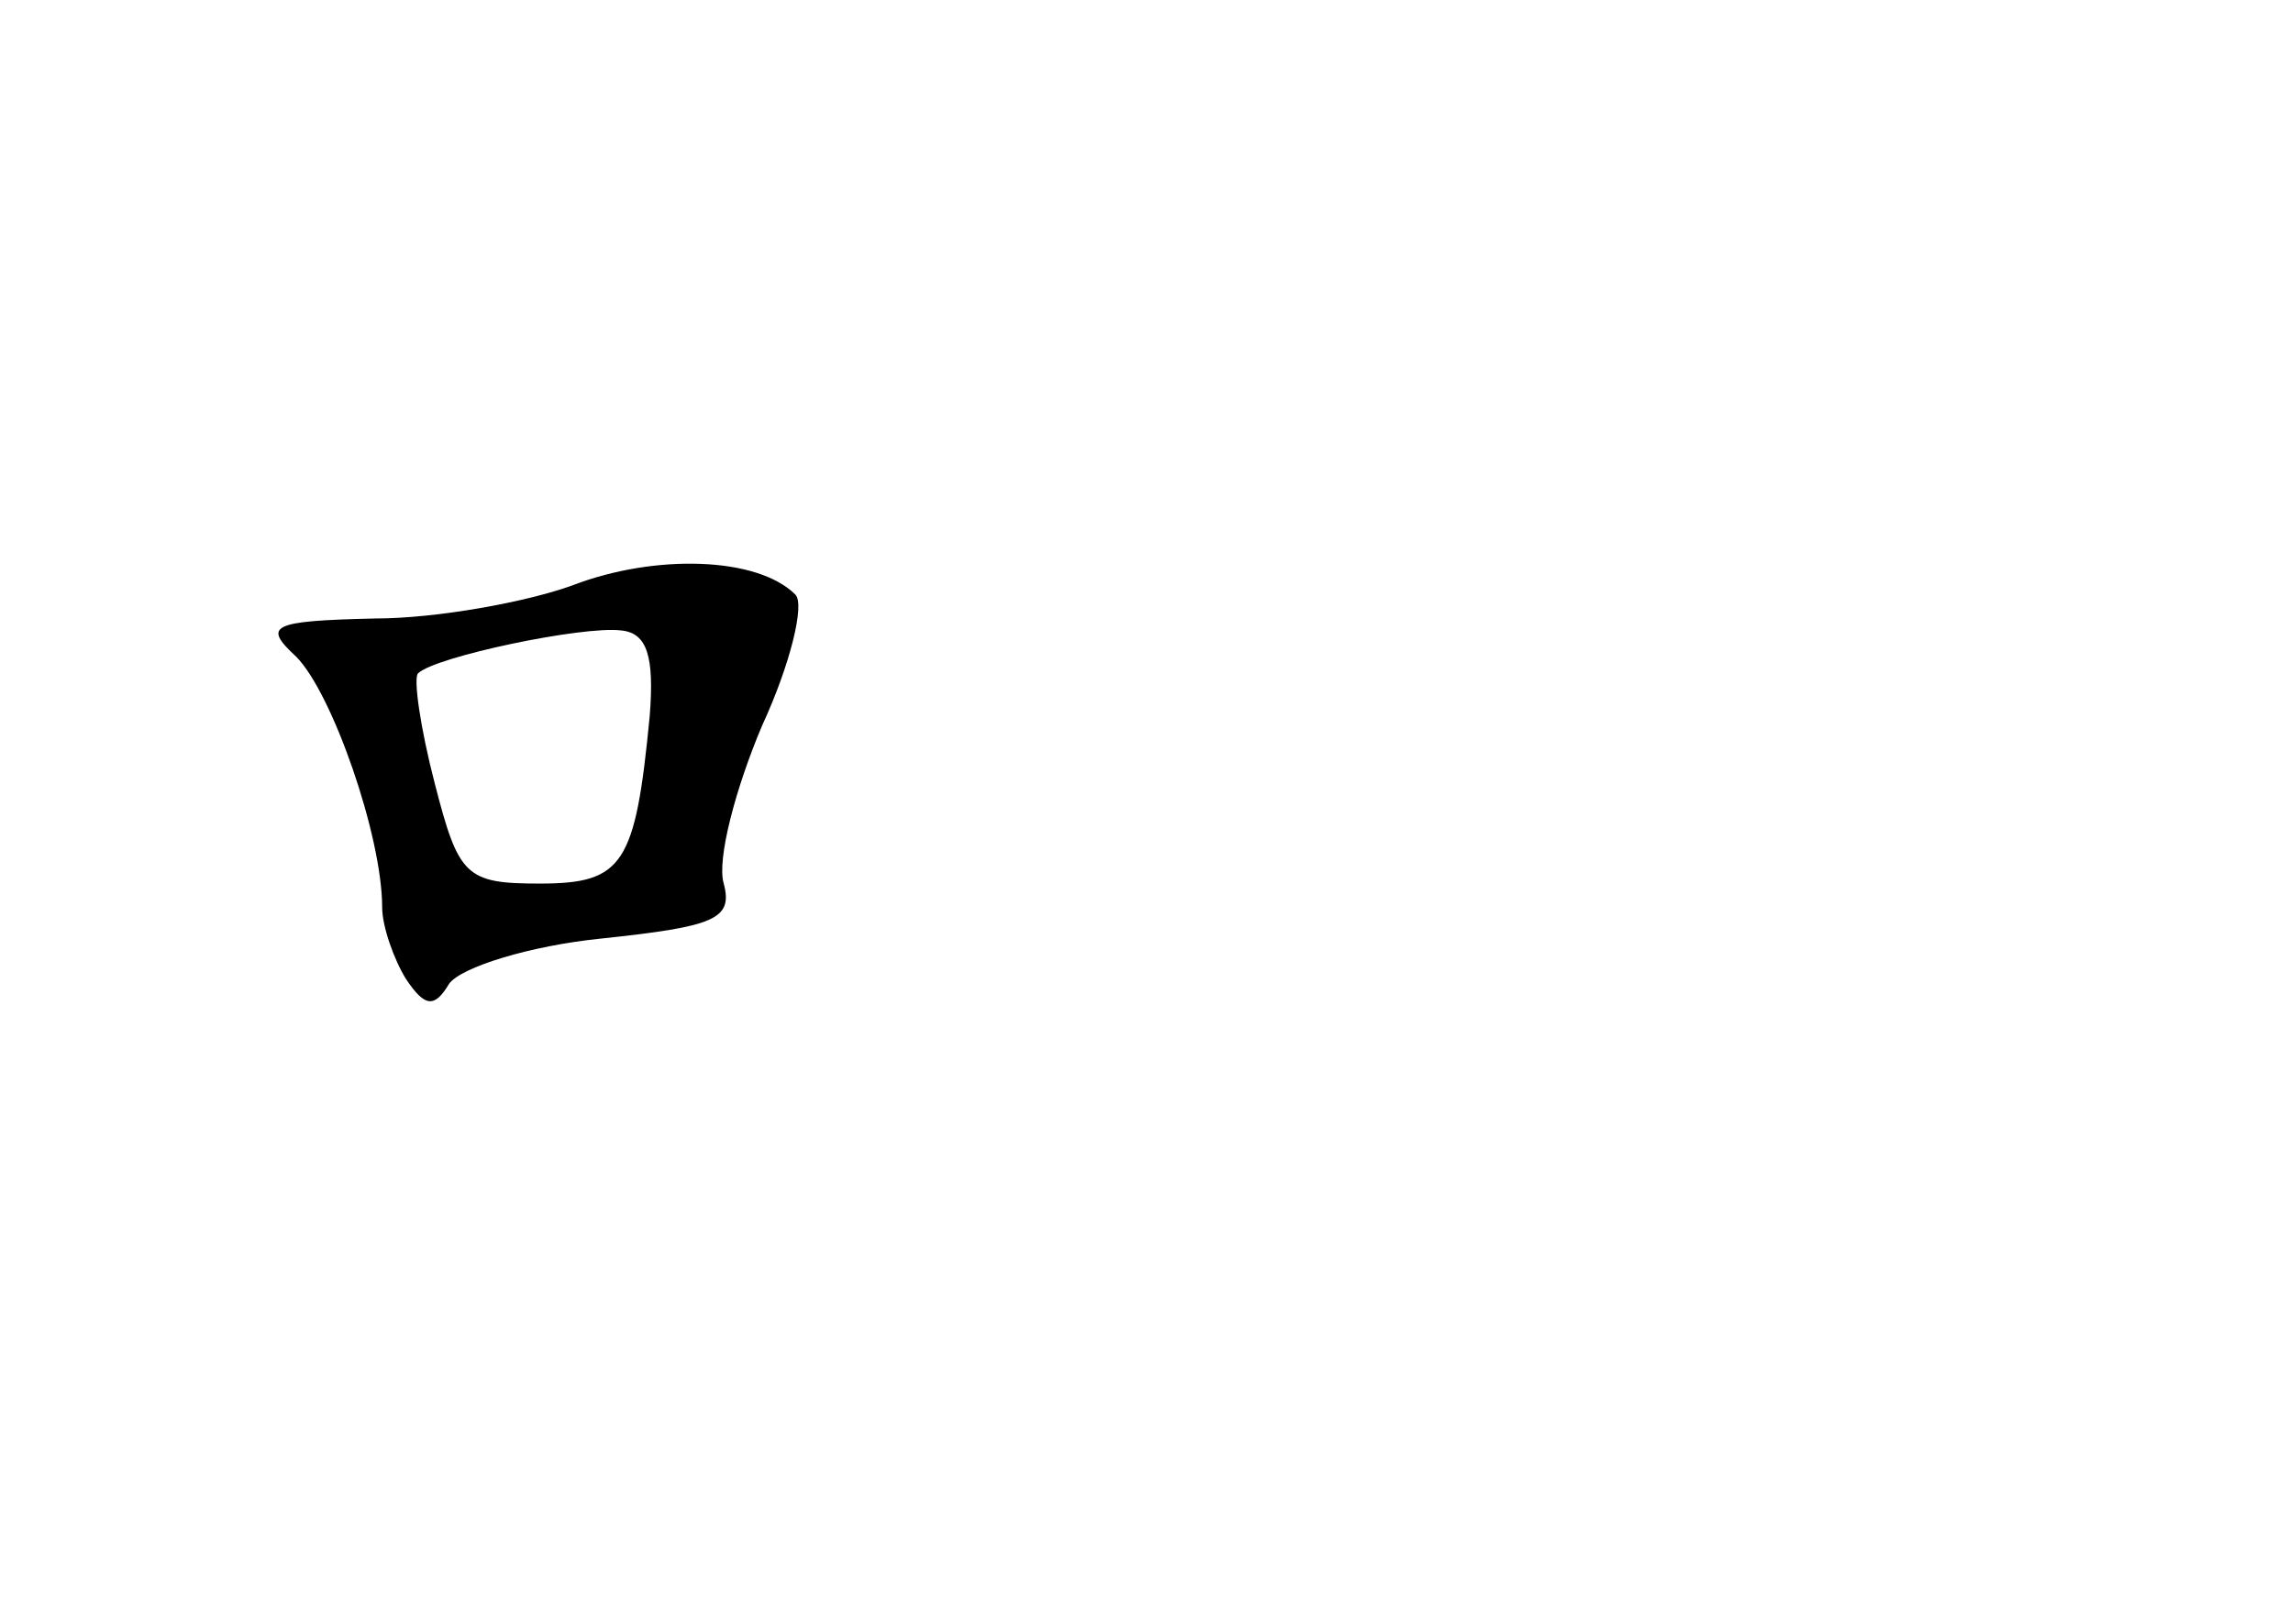 <?xml version="1.0" standalone="no"?>
<!DOCTYPE svg PUBLIC "-//W3C//DTD SVG 20010904//EN"
 "http://www.w3.org/TR/2001/REC-SVG-20010904/DTD/svg10.dtd">
<svg version="1.0" xmlns="http://www.w3.org/2000/svg"
 width="96pt" height="68pt" viewBox="0 0 96 68"
 preserveAspectRatio="xMidYMid meet">
<g transform="translate(0,68) scale(0.1,-0.1)"
fill="#000000" stroke="none">
<path d="M240 435 c-19 -7 -57 -14 -83 -14 -44 -1 -47 -3 -33 -16 15 -15 36
-75 36 -105 0 -8 5 -22 10 -30 8 -12 12 -12 18 -2 5 7 34 16 64 19 47 5 55 8
51 23 -3 10 5 40 16 66 12 26 18 51 14 55 -16 16 -59 17 -93 4z m32 -55 c-6
-62 -11 -70 -46 -70 -31 0 -34 3 -44 42 -6 23 -9 44 -7 46 7 7 69 20 85 18 11
-1 14 -11 12 -36z"/>
</g>
</svg>
